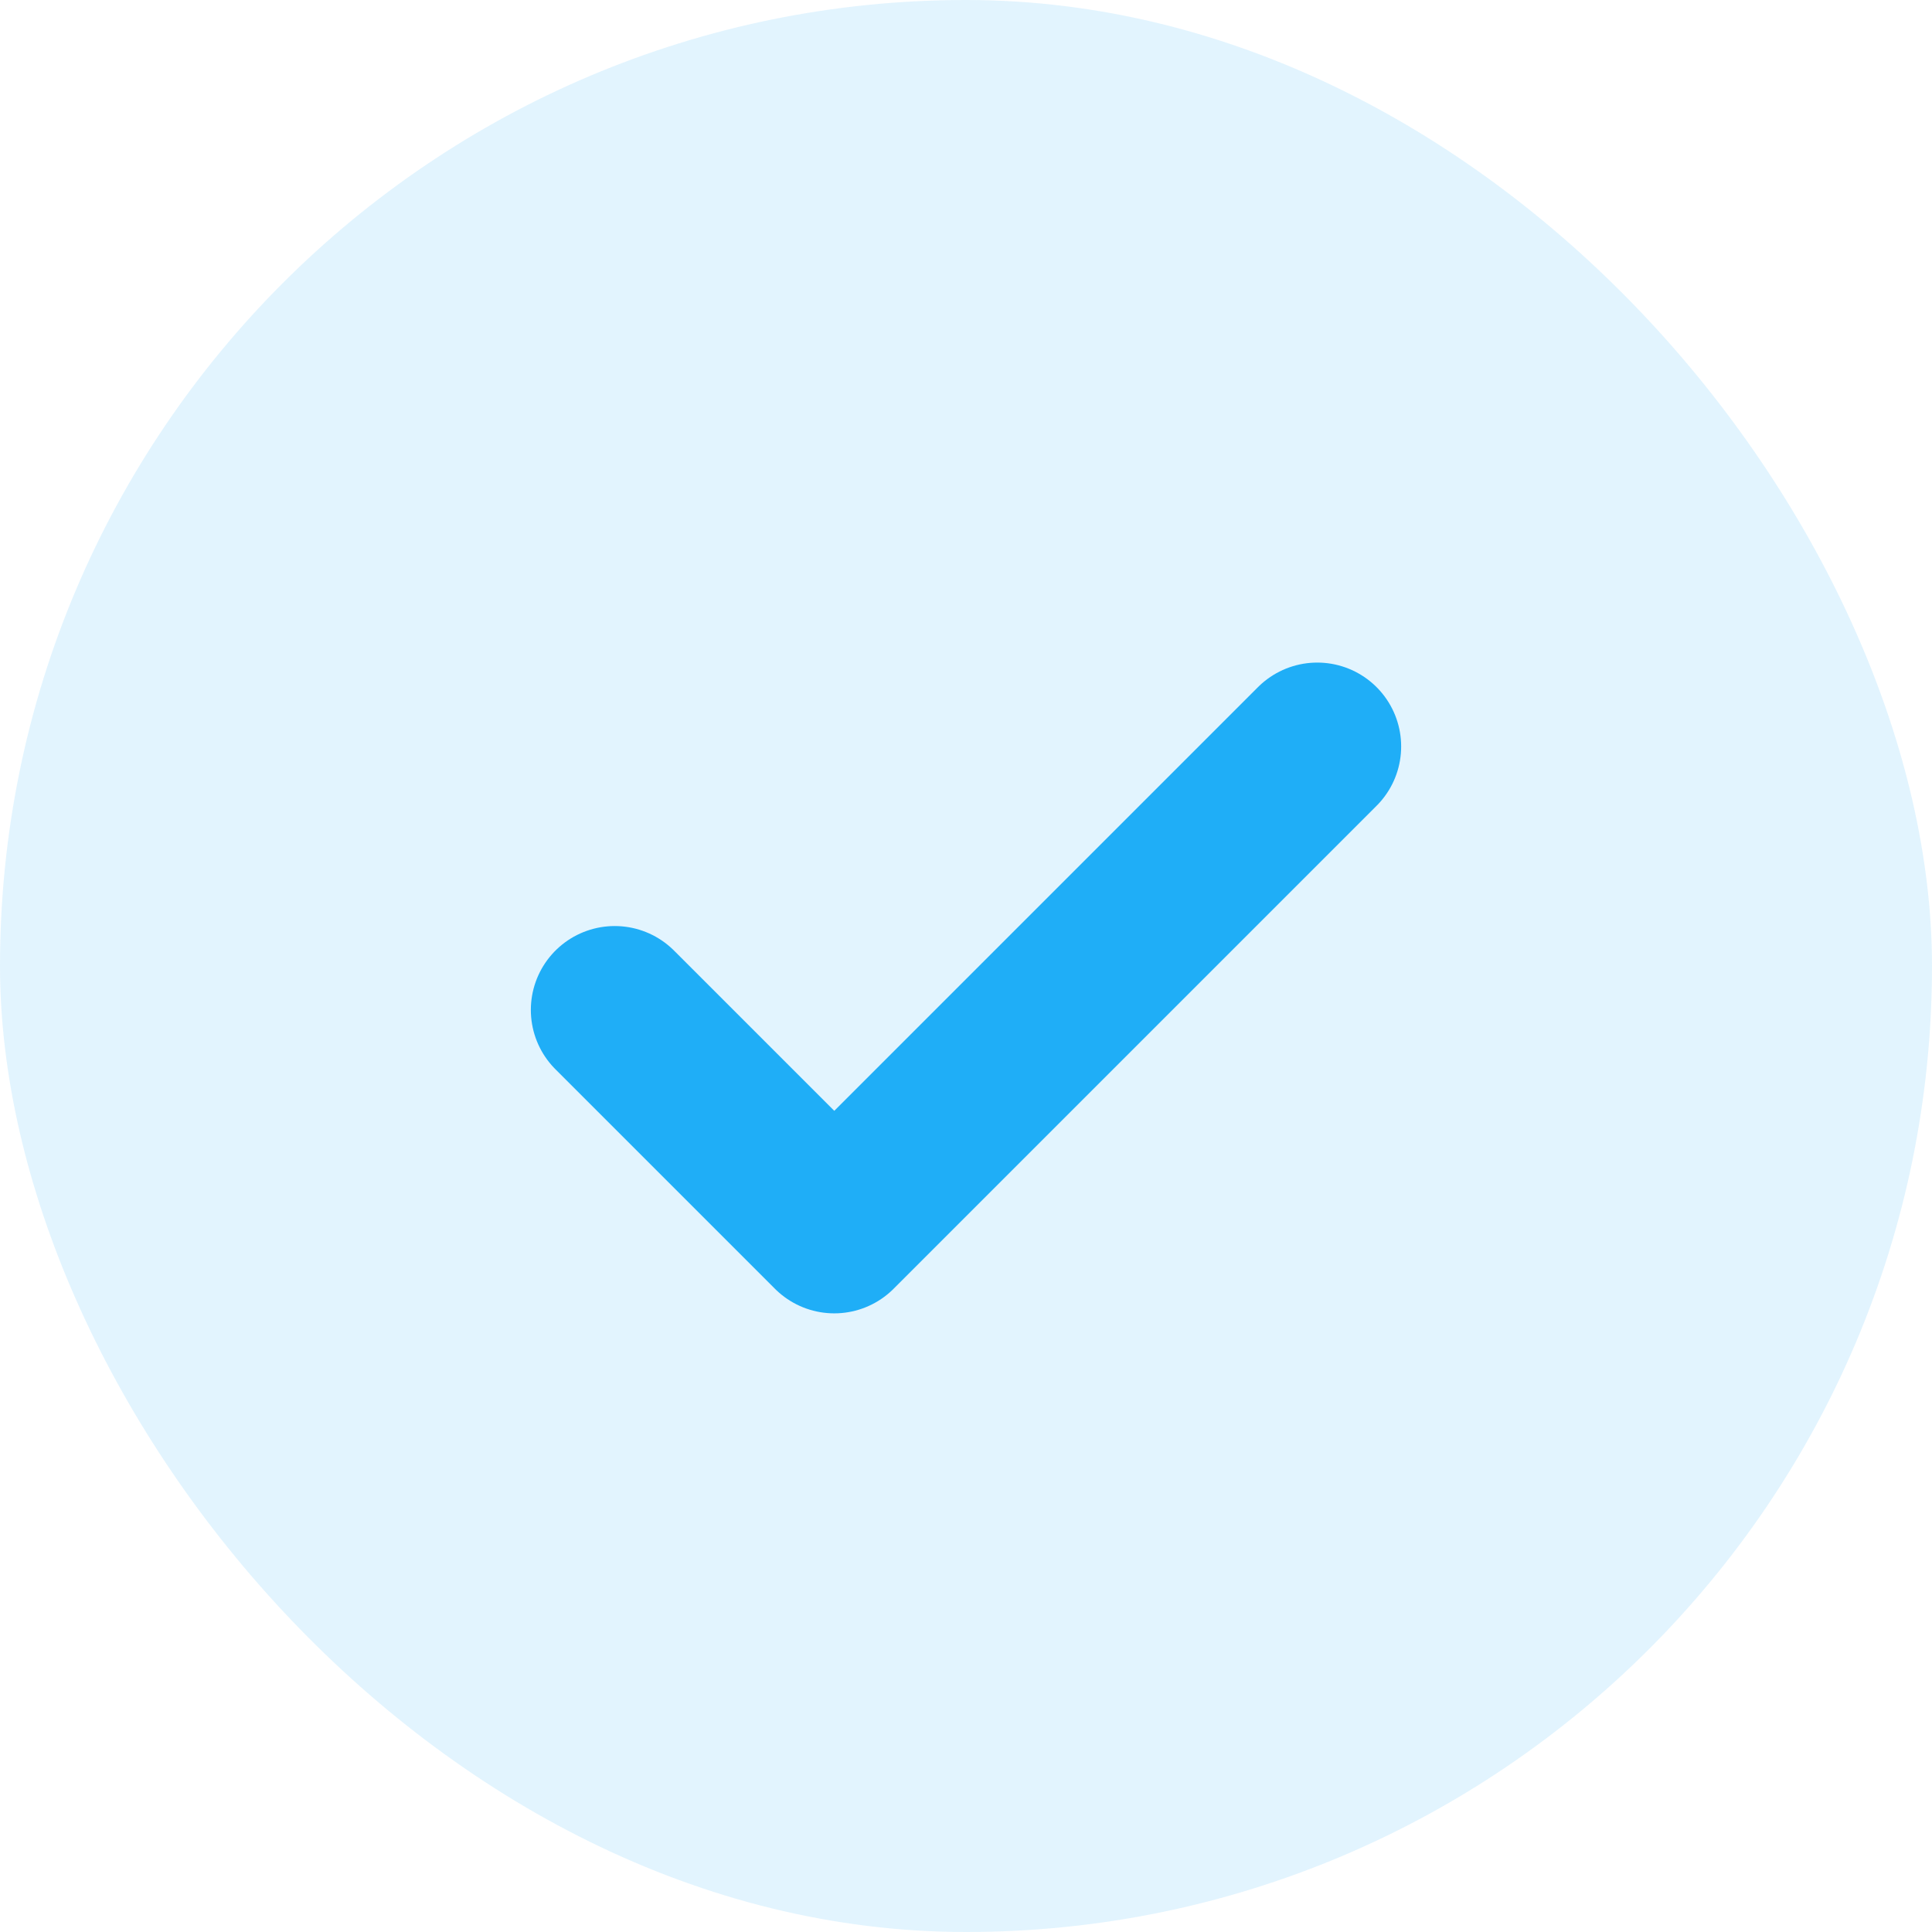 <svg width="38" height="38" viewBox="0 0 38 38" fill="none" xmlns="http://www.w3.org/2000/svg">
<rect width="38" height="38" rx="19" fill="#1FAEF7" fill-opacity="0.13"/>
<path d="M25.909 14.682L16.409 24.182L12.091 19.864" stroke="#1FAEF7" stroke-width="3.3" stroke-linecap="round" stroke-linejoin="round"/>
</svg>
